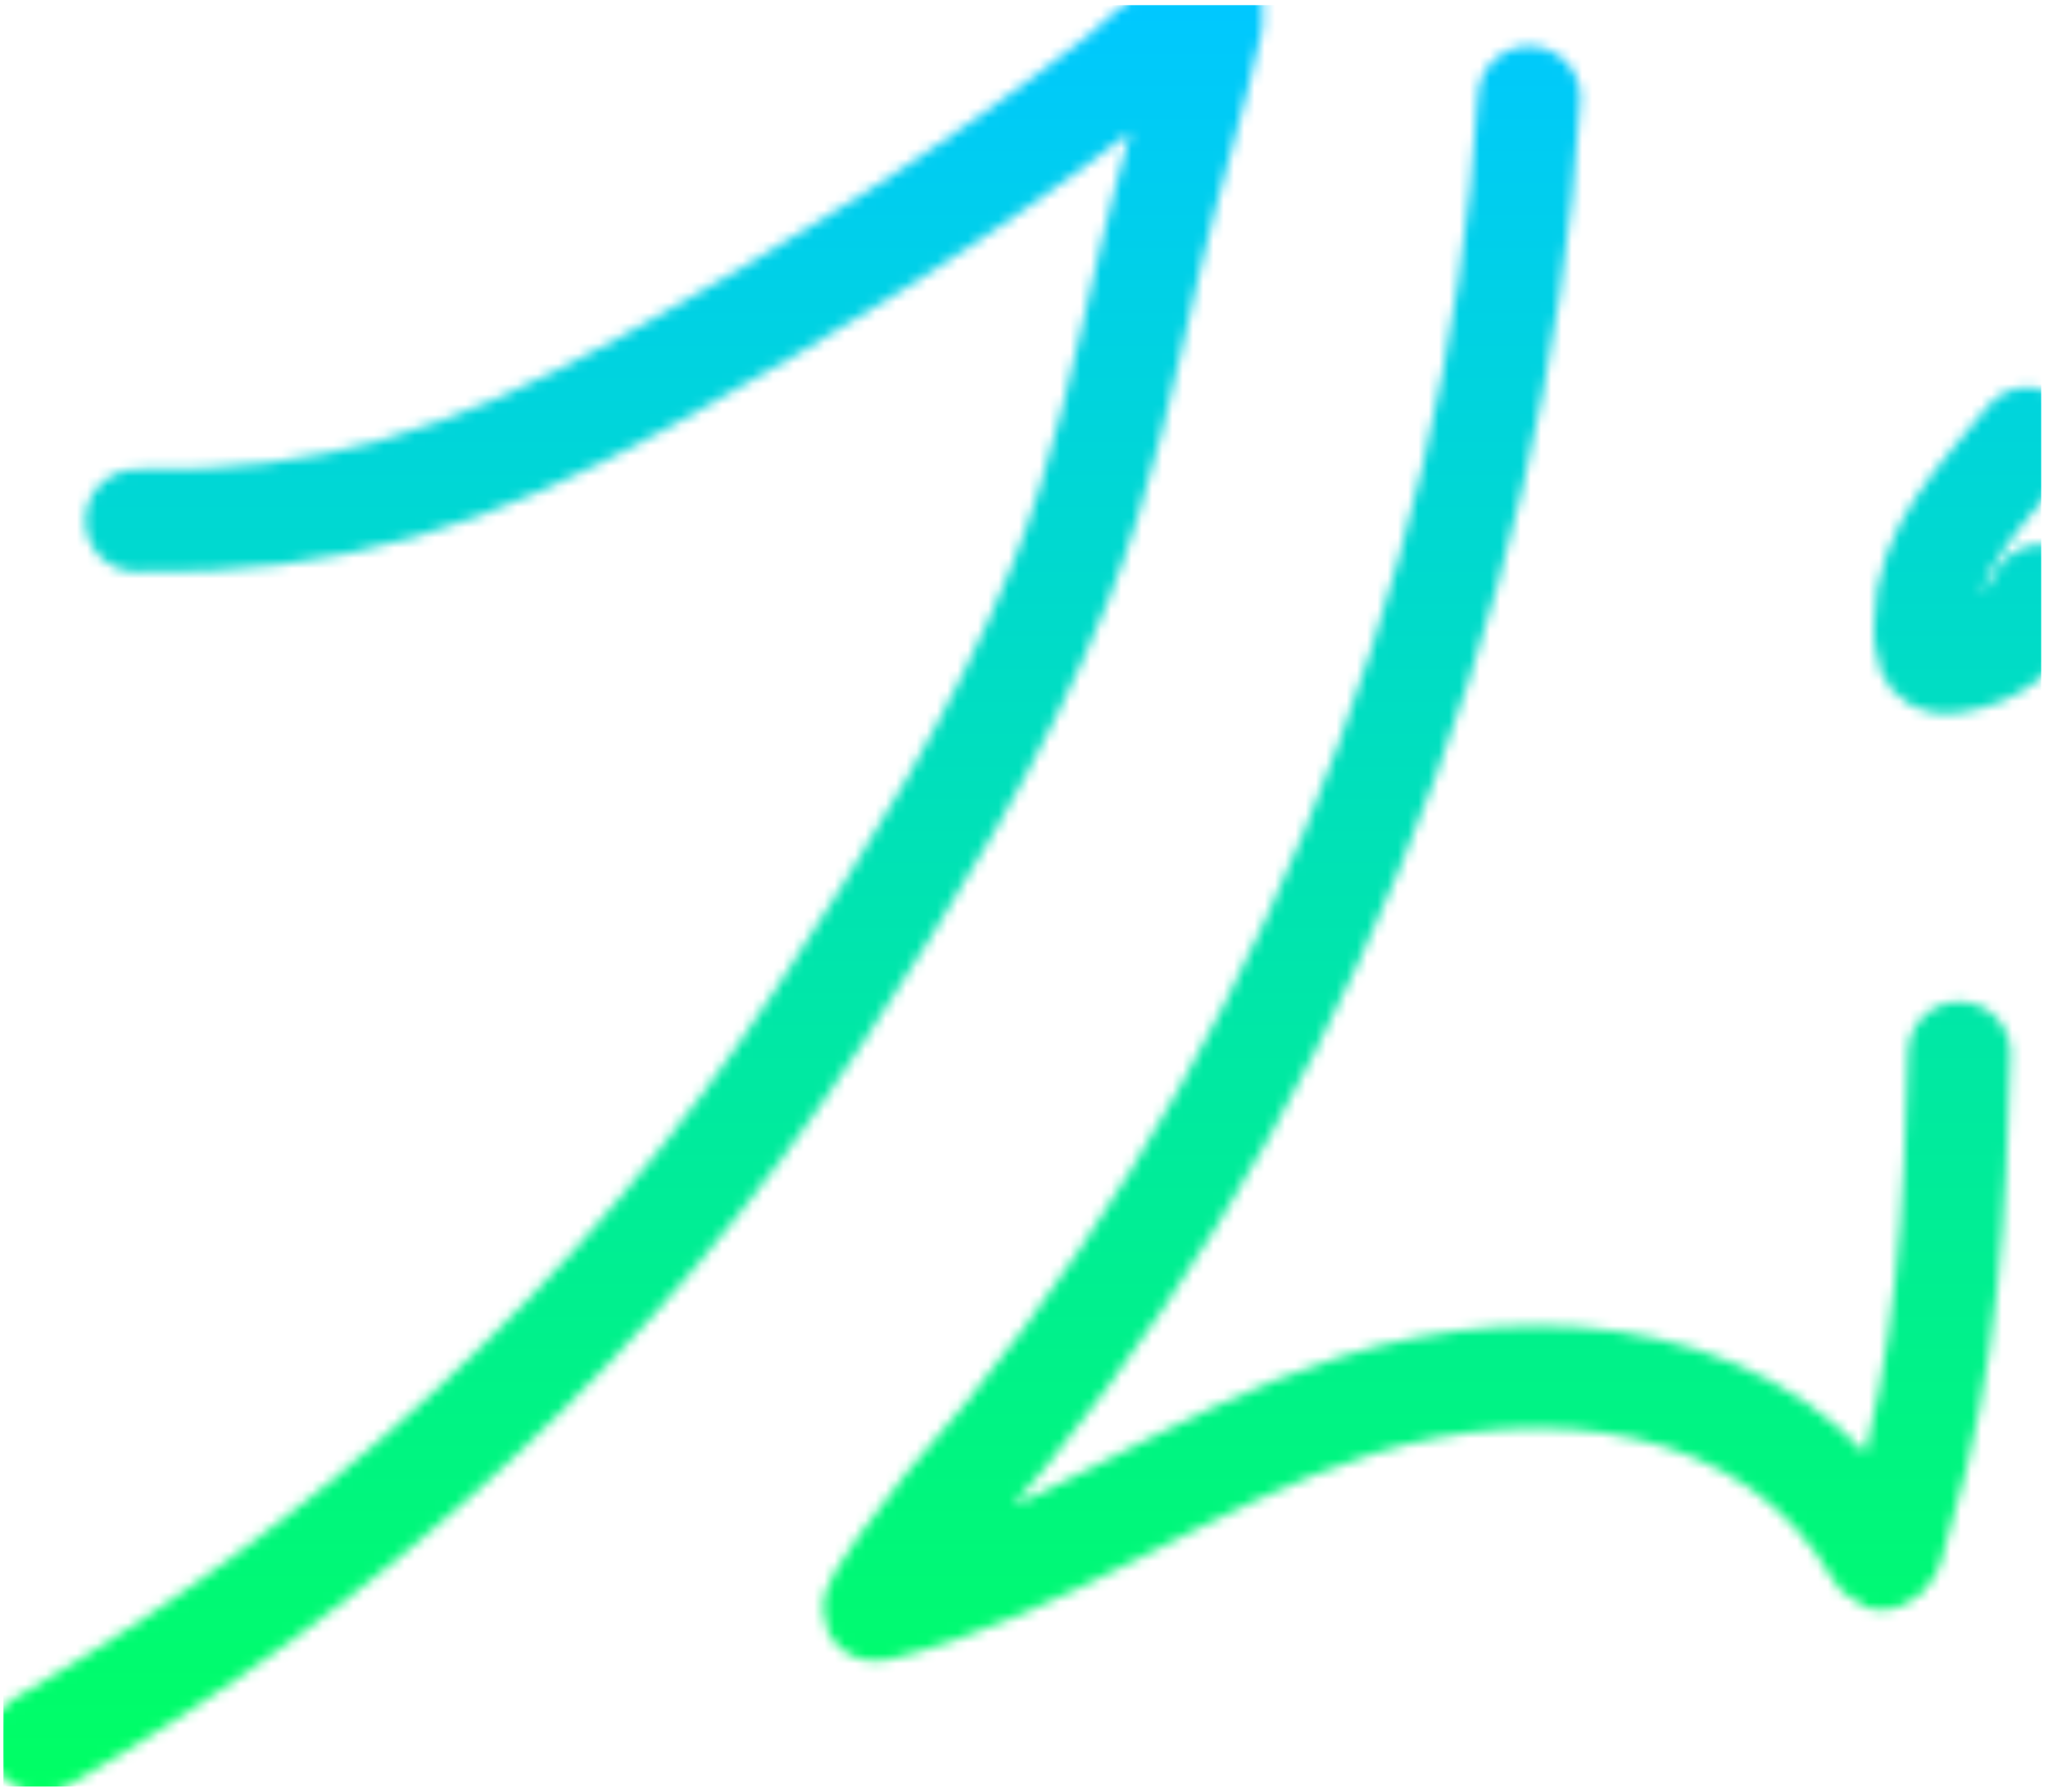 <svg width="200" height="175" viewBox="0 0 200 175" fill="none" xmlns="http://www.w3.org/2000/svg">
<mask id="mask0" mask-type="alpha" maskUnits="userSpaceOnUse" x="-2" y="-4" width="207" height="180">
<path d="M13.333 50.838C32.361 51.25 46.264 46.497 62.889 37.357C79.012 28.493 94.908 18.712 109.407 7.357C110.341 6.626 119.142 -1.664 118.37 1.875C116.658 9.731 114.157 17.413 112.333 25.246C109.85 35.91 107.655 46.676 103.556 56.875C97.481 71.987 88.949 85.569 80.074 99.135C60.617 128.877 34.764 152.397 4 170.172" stroke="black" stroke-width="10" stroke-linecap="round" stroke-linejoin="round"/>
<path d="M149.333 9.505C146.352 59 125.234 110.103 92.185 147.283C91.267 148.315 84.259 157.588 85.519 157.283C102.081 153.268 116.175 142.409 132.444 137.283C150.661 131.544 173.107 133.905 183.333 151.801C184.514 153.868 185.432 148.556 185.667 147.801C190.156 133.335 190.967 117.853 191.333 102.838" stroke="black" stroke-width="10" stroke-linecap="round" stroke-linejoin="round"/>
<path d="M198 42.838C193.552 48.389 188 53.573 188 61.061C188 62.978 188.01 65.01 190.444 64.69C194.802 64.119 197.505 61.829 199.333 58.172" stroke="black" stroke-width="10" stroke-linecap="round" stroke-linejoin="round"/>
</mask>
<g mask="url(#mask0)">
<path d="M199.333 0.505H0.333V174.505H199.333V0.505Z" fill="url(#paint0_linear)"/>
</g>
<defs>
<linearGradient id="paint0_linear" x1="0.333" y1="0.505" x2="0.333" y2="174.505" gradientUnits="userSpaceOnUse">
<stop stop-color="#00C8FF"/>
<stop offset="1" stop-color="#00FF64"/>
</linearGradient>
</defs>
</svg>
